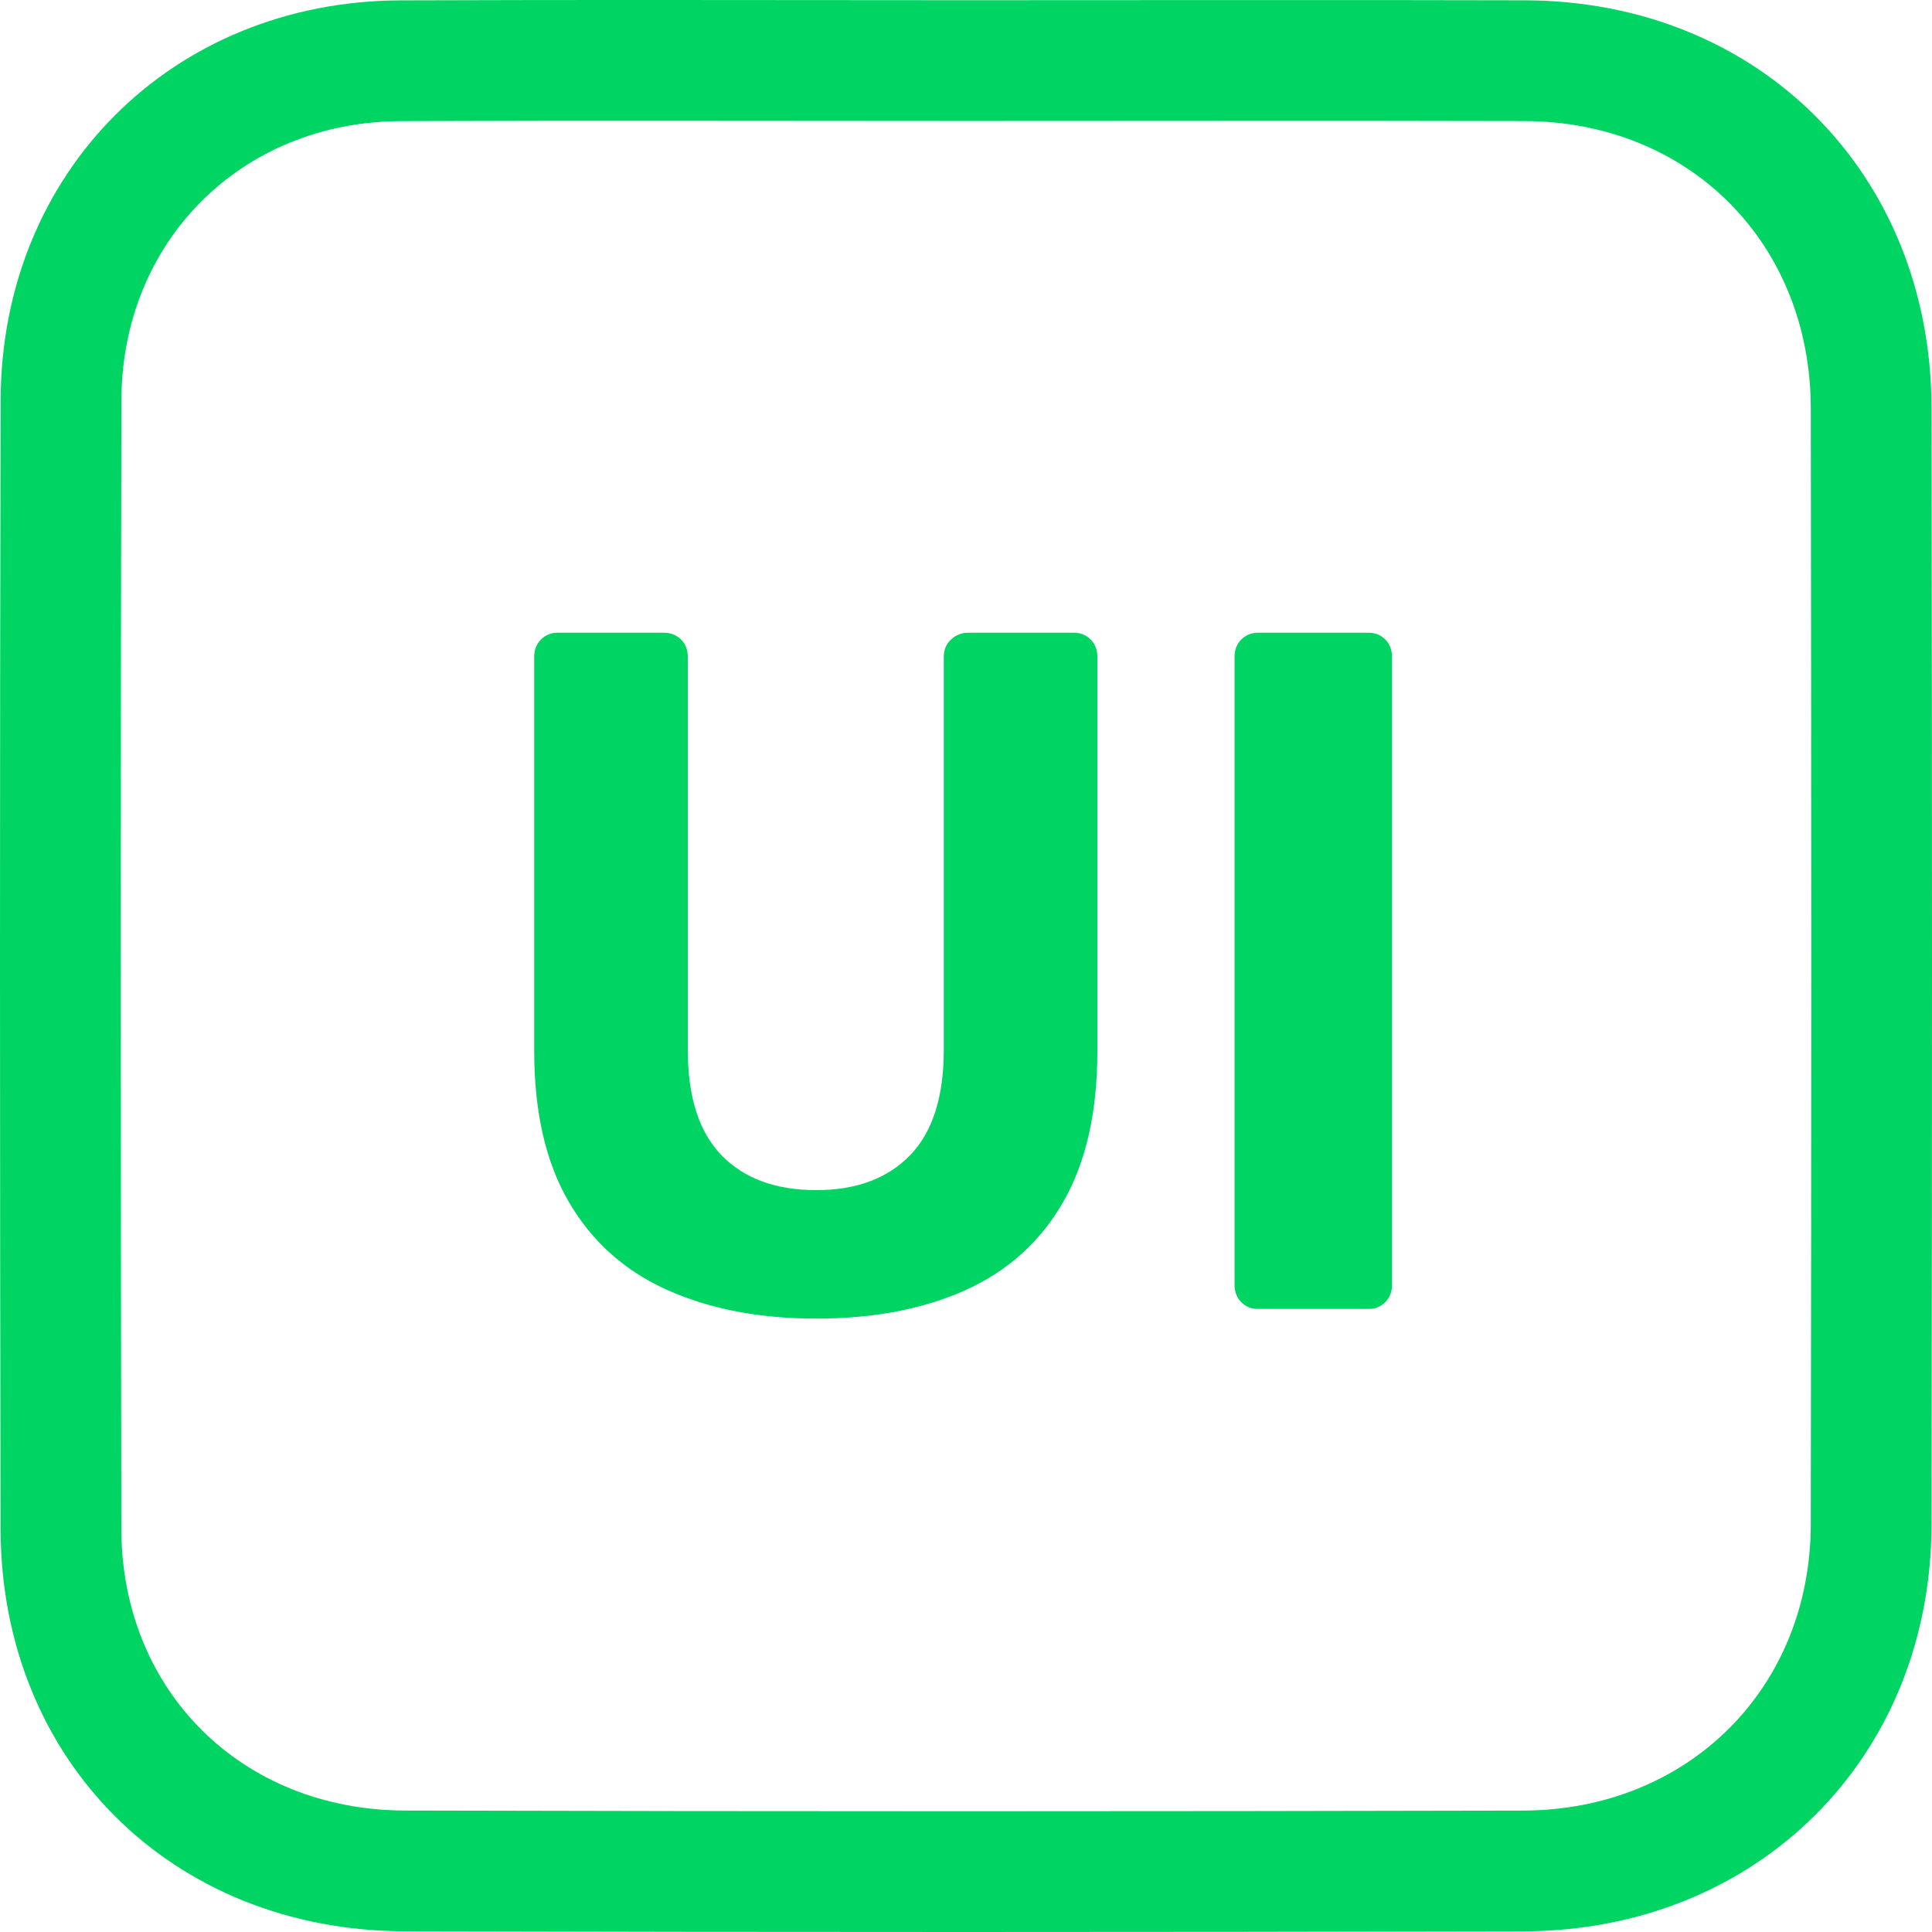 
<svg viewBox="0 0 100 100" xmlns="http://www.w3.org/2000/svg">
    <defs>
        <clipPath id="a">
            <path clip-rule="evenodd" d="M0 0H100V100H0Z"/>
        </clipPath>
    </defs>
    <rect width="100" height="100" fill="none" fill-rule="evenodd"/>
    <g clip-path="url(#a)">
        <path fill="#00D563" fill-rule="evenodd" d="M20.721.019C30.474-.019 40.227.011 49.98.011 59.628.011 69.275-.009 78.922.016 91.029.046 99.957 8.976 99.976 21.124 100.007 40.387 100.01 59.65 99.975 78.914 99.954 90.979 90.968 99.939 78.831 99.966 59.537 100.01 40.242 100.014 20.948 99.963 8.894 99.932.054 91.117.03 79.144 -.007 59.669-.014 40.194.033 20.72 .061 8.901 8.927.064 20.721.019ZM20.745 6.269C12.502 6.3 6.303 12.474 6.283 20.735 6.236 40.2 6.243 59.666 6.28 79.132 6.297 87.527 12.512 93.691 20.964 93.713 40.248 93.764 59.533 93.76 78.817 93.716 87.366 93.697 93.71 87.401 93.725 78.902 93.76 59.646 93.757 40.39 93.726 21.134 93.713 12.58 87.431 6.287 78.906 6.266 69.264 6.241 59.622 6.261 49.98 6.261 40.235 6.261 30.49 6.231 20.745 6.269Z"/>
        <path fill="#00D563" d="M42.25 68.25C39.317 68.25 36.75 67.758 34.55 66.775 32.35 65.792 30.65 64.275 29.45 62.225 28.25 60.175 27.65 57.567 27.65 54.4V34C27.65 33.633 27.767 33.333 28 33.1 28.233 32.867 28.517 32.75 28.85 32.75H34.35C34.717 32.75 35.017 32.867 35.25 33.1 35.483 33.333 35.6 33.633 35.6 34V54.35C35.6 56.783 36.183 58.6 37.35 59.8 38.517 61 40.15 61.6 42.25 61.6 44.317 61.6 45.933 61 47.1 59.8 48.267 58.6 48.85 56.783 48.85 54.35V34C48.85 33.633 48.975 33.333 49.225 33.1 49.475 32.867 49.767 32.75 50.1 32.75H55.6C55.933 32.75 56.217 32.867 56.45 33.1 56.683 33.333 56.8 33.633 56.8 34V54.4C56.8 57.567 56.208 60.175 55.025 62.225 53.842 64.275 52.158 65.792 49.975 66.775 47.792 67.758 45.217 68.25 42.25 68.25Z"/>
        <path fill="#00D563" d="M65.1 67.75C64.767 67.75 64.483 67.633 64.25 67.4 64.017 67.167 63.9 66.867 63.9 66.5V34C63.9 33.633 64.017 33.333 64.25 33.1 64.483 32.867 64.767 32.75 65.1 32.75H70.85C71.183 32.75 71.467 32.867 71.7 33.1 71.933 33.333 72.05 33.633 72.05 34V66.5C72.05 66.867 71.933 67.167 71.7 67.4 71.467 67.633 71.183 67.75 70.85 67.75H65.1Z"/>
    </g>
</svg>